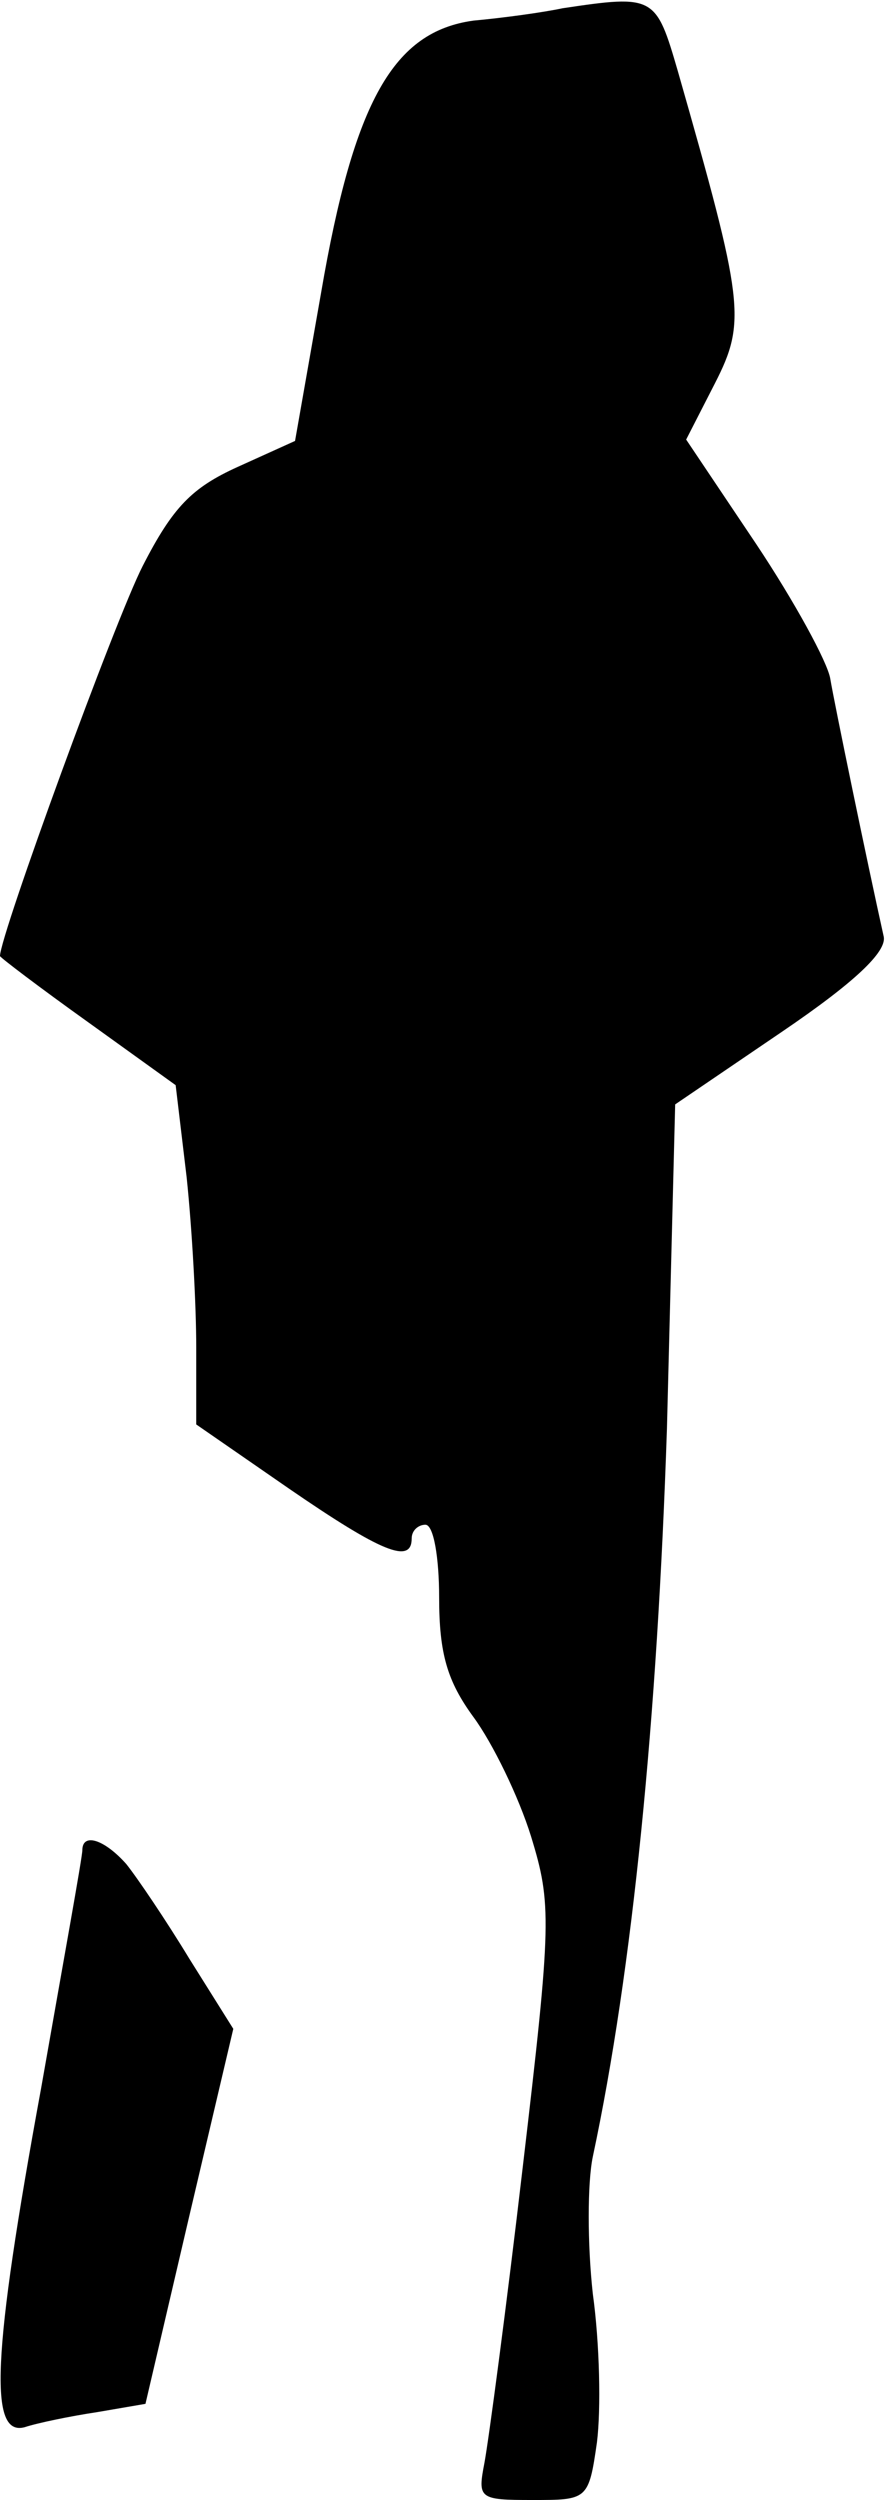 <?xml version="1.0" standalone="no"?>
<!DOCTYPE svg PUBLIC "-//W3C//DTD SVG 20010904//EN"
 "http://www.w3.org/TR/2001/REC-SVG-20010904/DTD/svg10.dtd">
<svg version="1.0" xmlns="http://www.w3.org/2000/svg"
 width="65pt" height="182pt" viewBox="0 0 65 182"
 preserveAspectRatio="xMidYMid meet">
<g transform="translate(0,182) scale(0.1,-0.1)"
fill="#000000" stroke="none">
<path fill="#000000" stroke="none" d="M410 1814 c-14 -3 -43 -7 -65 -9 -58
-8 -87 -58 -111 -198 l-19 -108 -42 -19 c-33 -15 -47 -29 -69 -72 -20 -39
-104 -269 -104 -284 0 -1 29 -23 64 -48 l64 -46 8 -67 c4 -38 7 -93 7 -124 l0
-56 68 -47 c67 -46 89 -55 89 -36 0 6 5 10 10 10 6 0 10 -24 10 -53 0 -41 6
-61 25 -87 14 -19 33 -58 42 -87 15 -49 15 -62 -6 -240 -12 -103 -25 -200 -28
-216 -5 -26 -4 -27 35 -27 40 0 41 0 47 42 3 24 2 72 -3 108 -4 36 -4 81 0
100 29 136 47 319 54 530 l6 236 78 53 c53 36 76 58 74 69 -12 54 -36 170 -39
188 -2 12 -26 56 -54 98 l-51 76 21 41 c23 45 21 59 -27 227 -16 55 -17 56
-84 46z"/>
<path fill="#000000" stroke="none" d="M60 473 c0 -5 -14 -82 -30 -173 -36
-196 -38 -254 -12 -247 9 3 33 8 53 11 l35 6 32 137 32 136 -32 51 c-17 28
-38 59 -46 69 -16 18 -32 23 -32 10z"/>
</g>
</svg>

